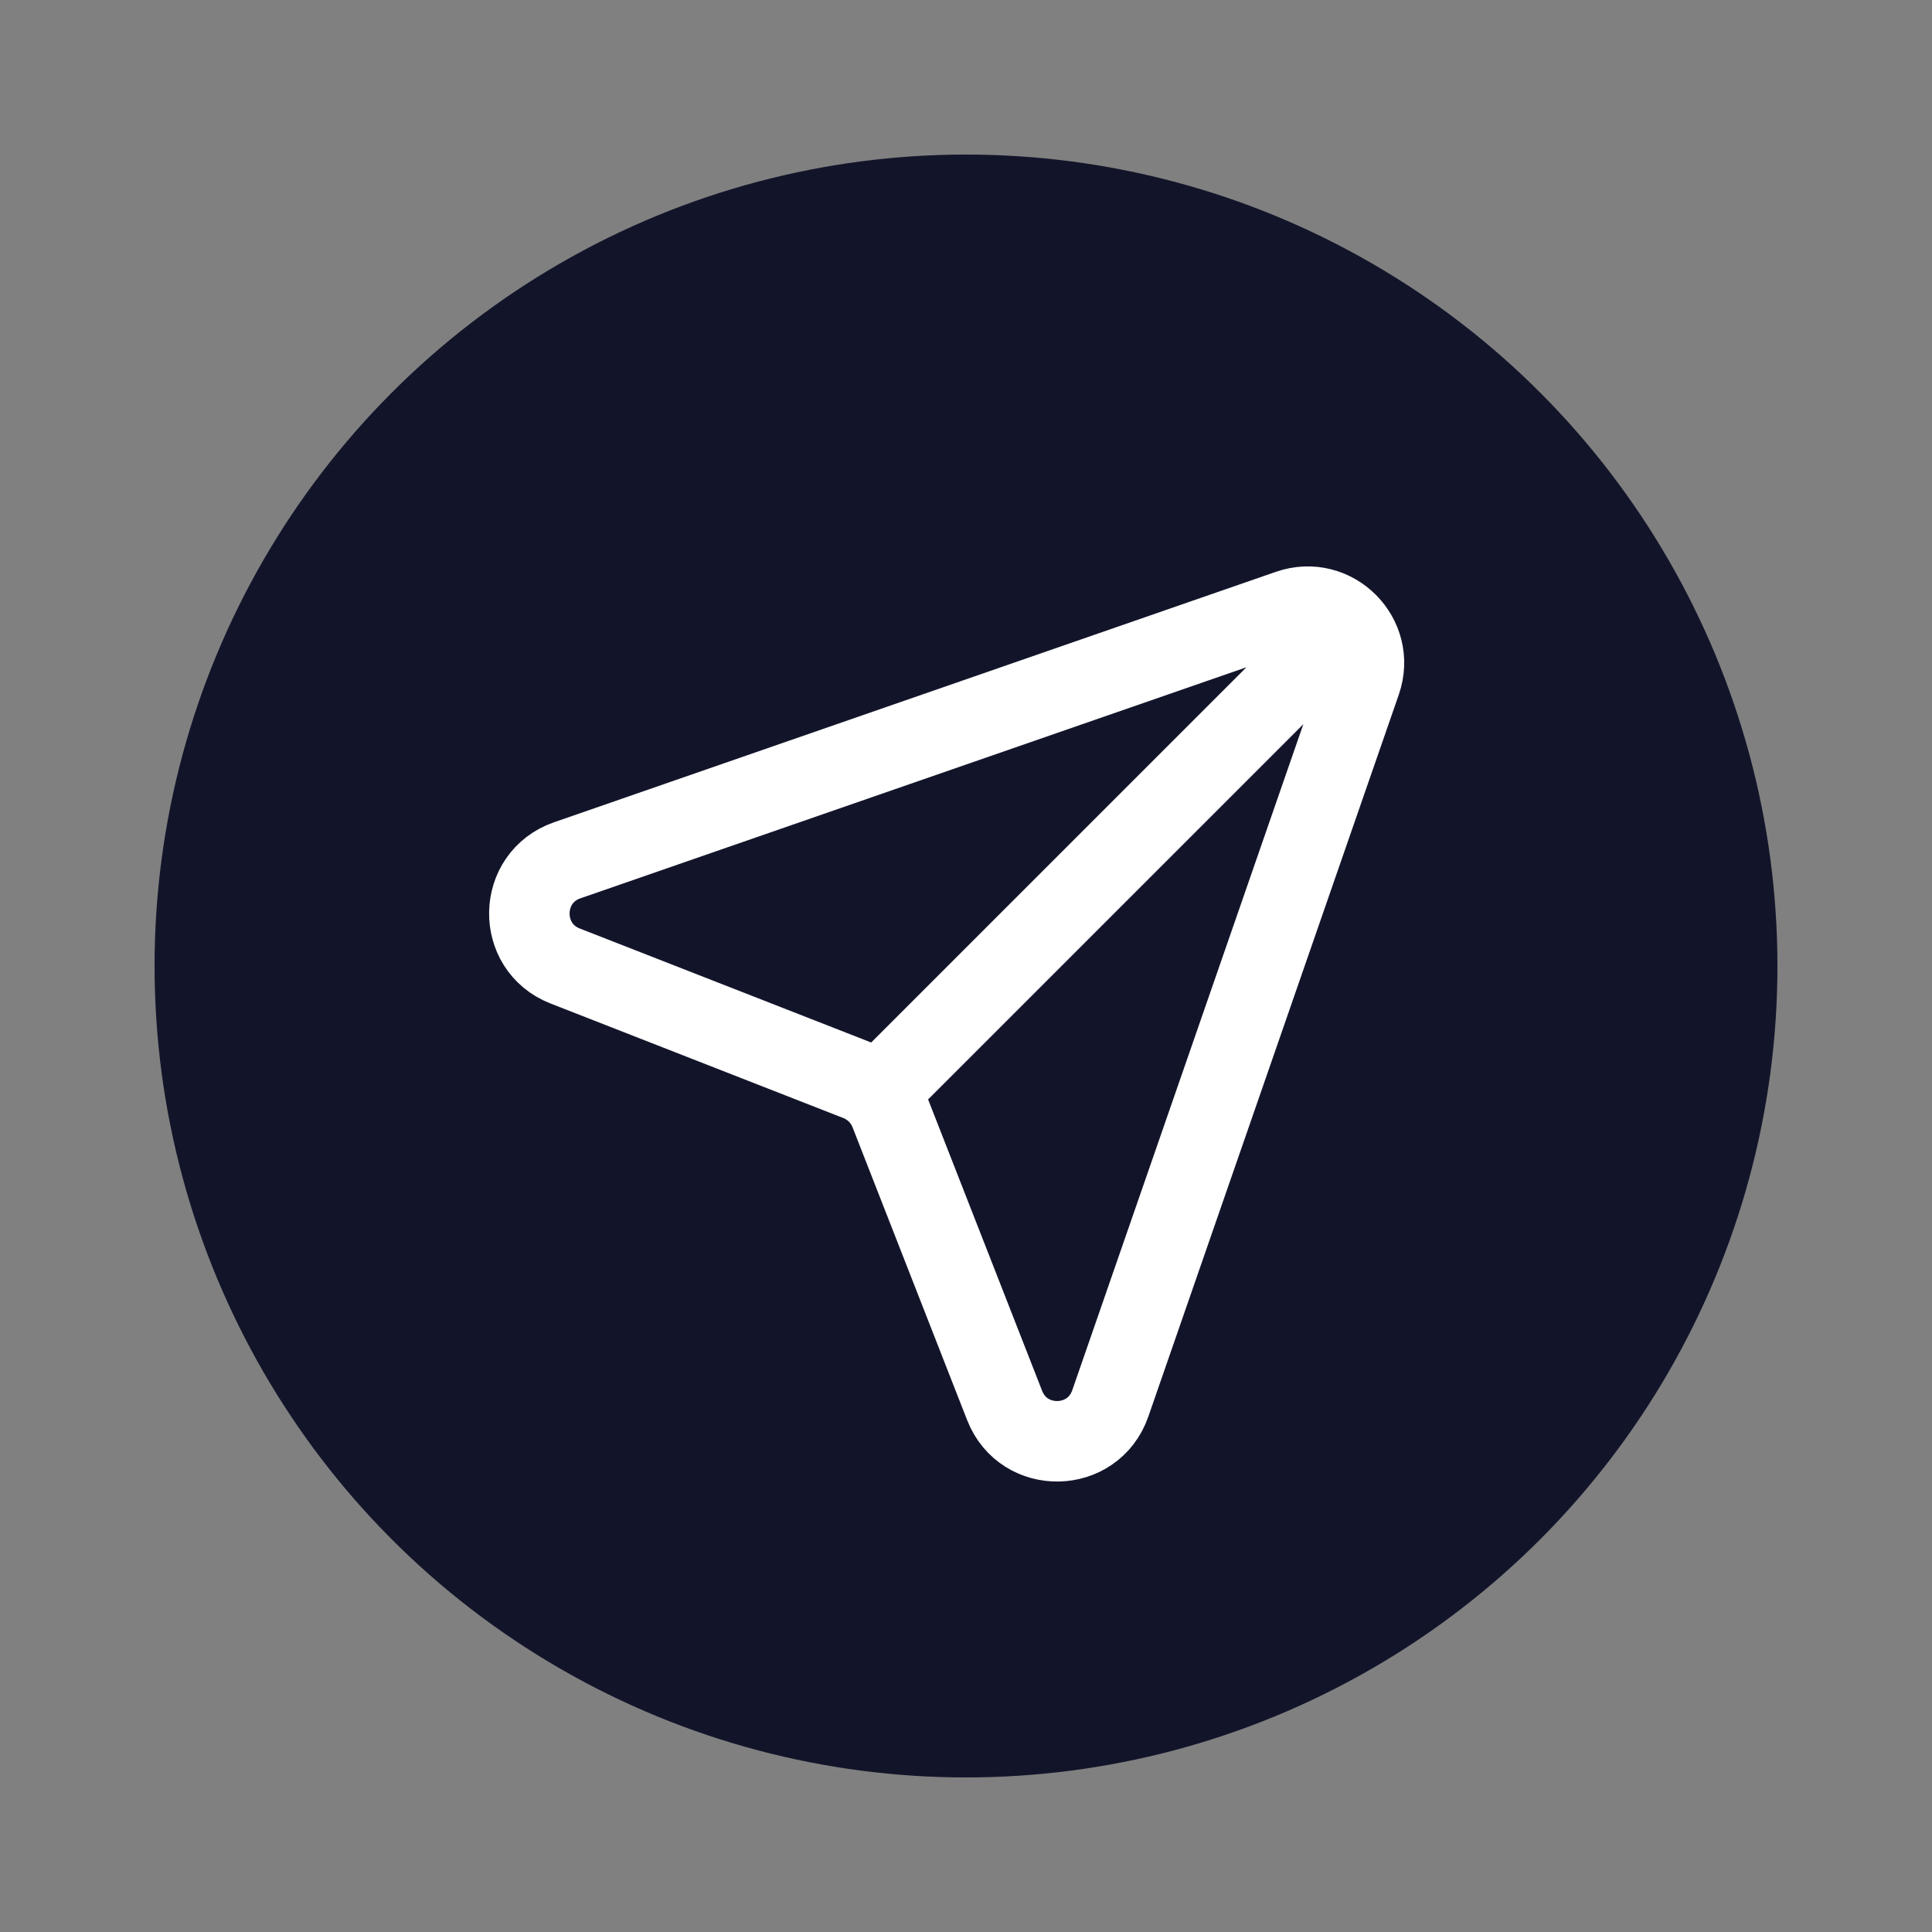 <svg width="48" height="48" viewBox="0 0 48 48" fill="none" xmlns="http://www.w3.org/2000/svg">
<rect x="0" y="0" width="48" height="48" fill="#808080" stroke="none"/>
<circle cx="24" cy="24" r="20.16" fill="#12152A"/>
<path d="M33.315 15.644L21.798 27.161M14.092 21.374L32.026 15.152C33.131 14.769 34.191 15.828 33.807 16.933L27.585 34.867C27.159 36.096 25.434 36.13 24.96 34.919L22.112 27.641C21.97 27.277 21.682 26.99 21.319 26.847L14.041 24C12.83 23.526 12.864 21.8 14.092 21.374Z" stroke="white" stroke-width="2" stroke-linecap="round"/>
</svg>
